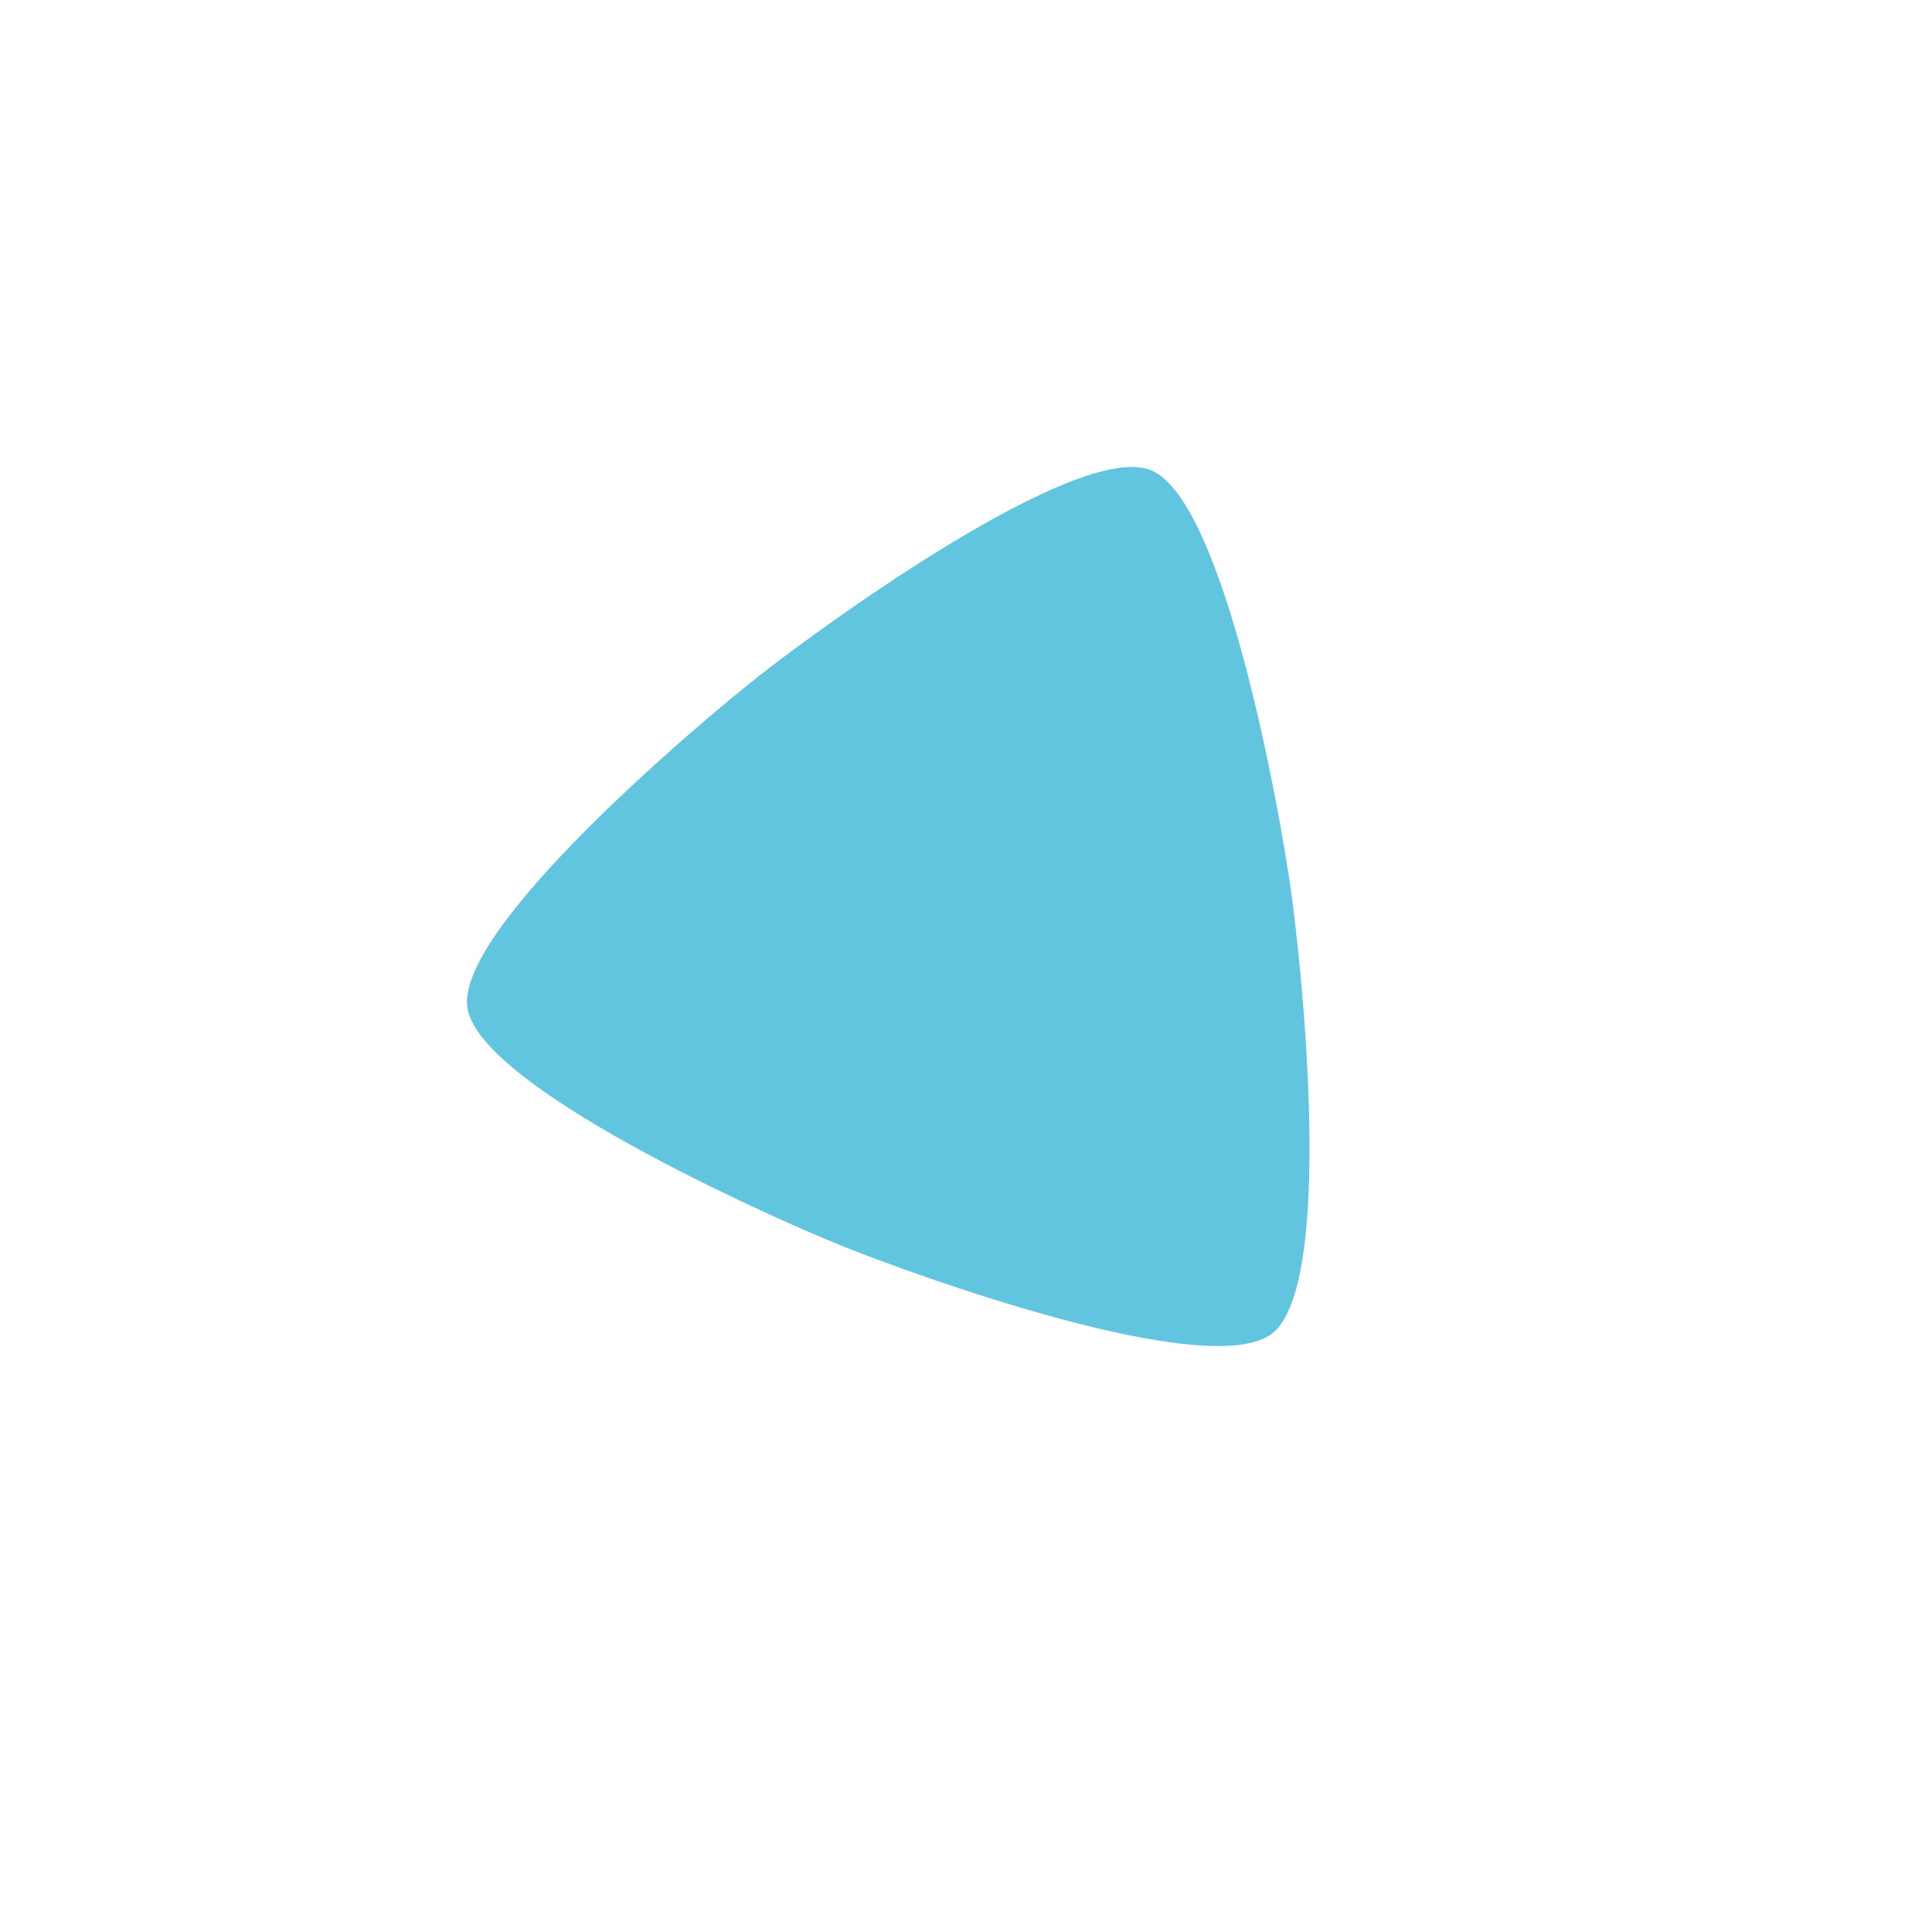 <svg height="512" viewBox="0 0 512 512" width="512" xmlns="http://www.w3.org/2000/svg">
 <path d="m337.163 353.36c-16.58 13.028-95.084-15.501-114.604-23.409-19.523-7.908-95.772-42.058-98.711-62.993-2.944-20.935 60.906-74.957 77.487-87.985 16.58-13.028 84.151-62.273 103.671-54.367 19.523 7.908 34.178 90.457 37.118 111.391 2.944 20.935 11.621 104.333-4.959 117.361" fill="#62c5df"/>
</svg>

